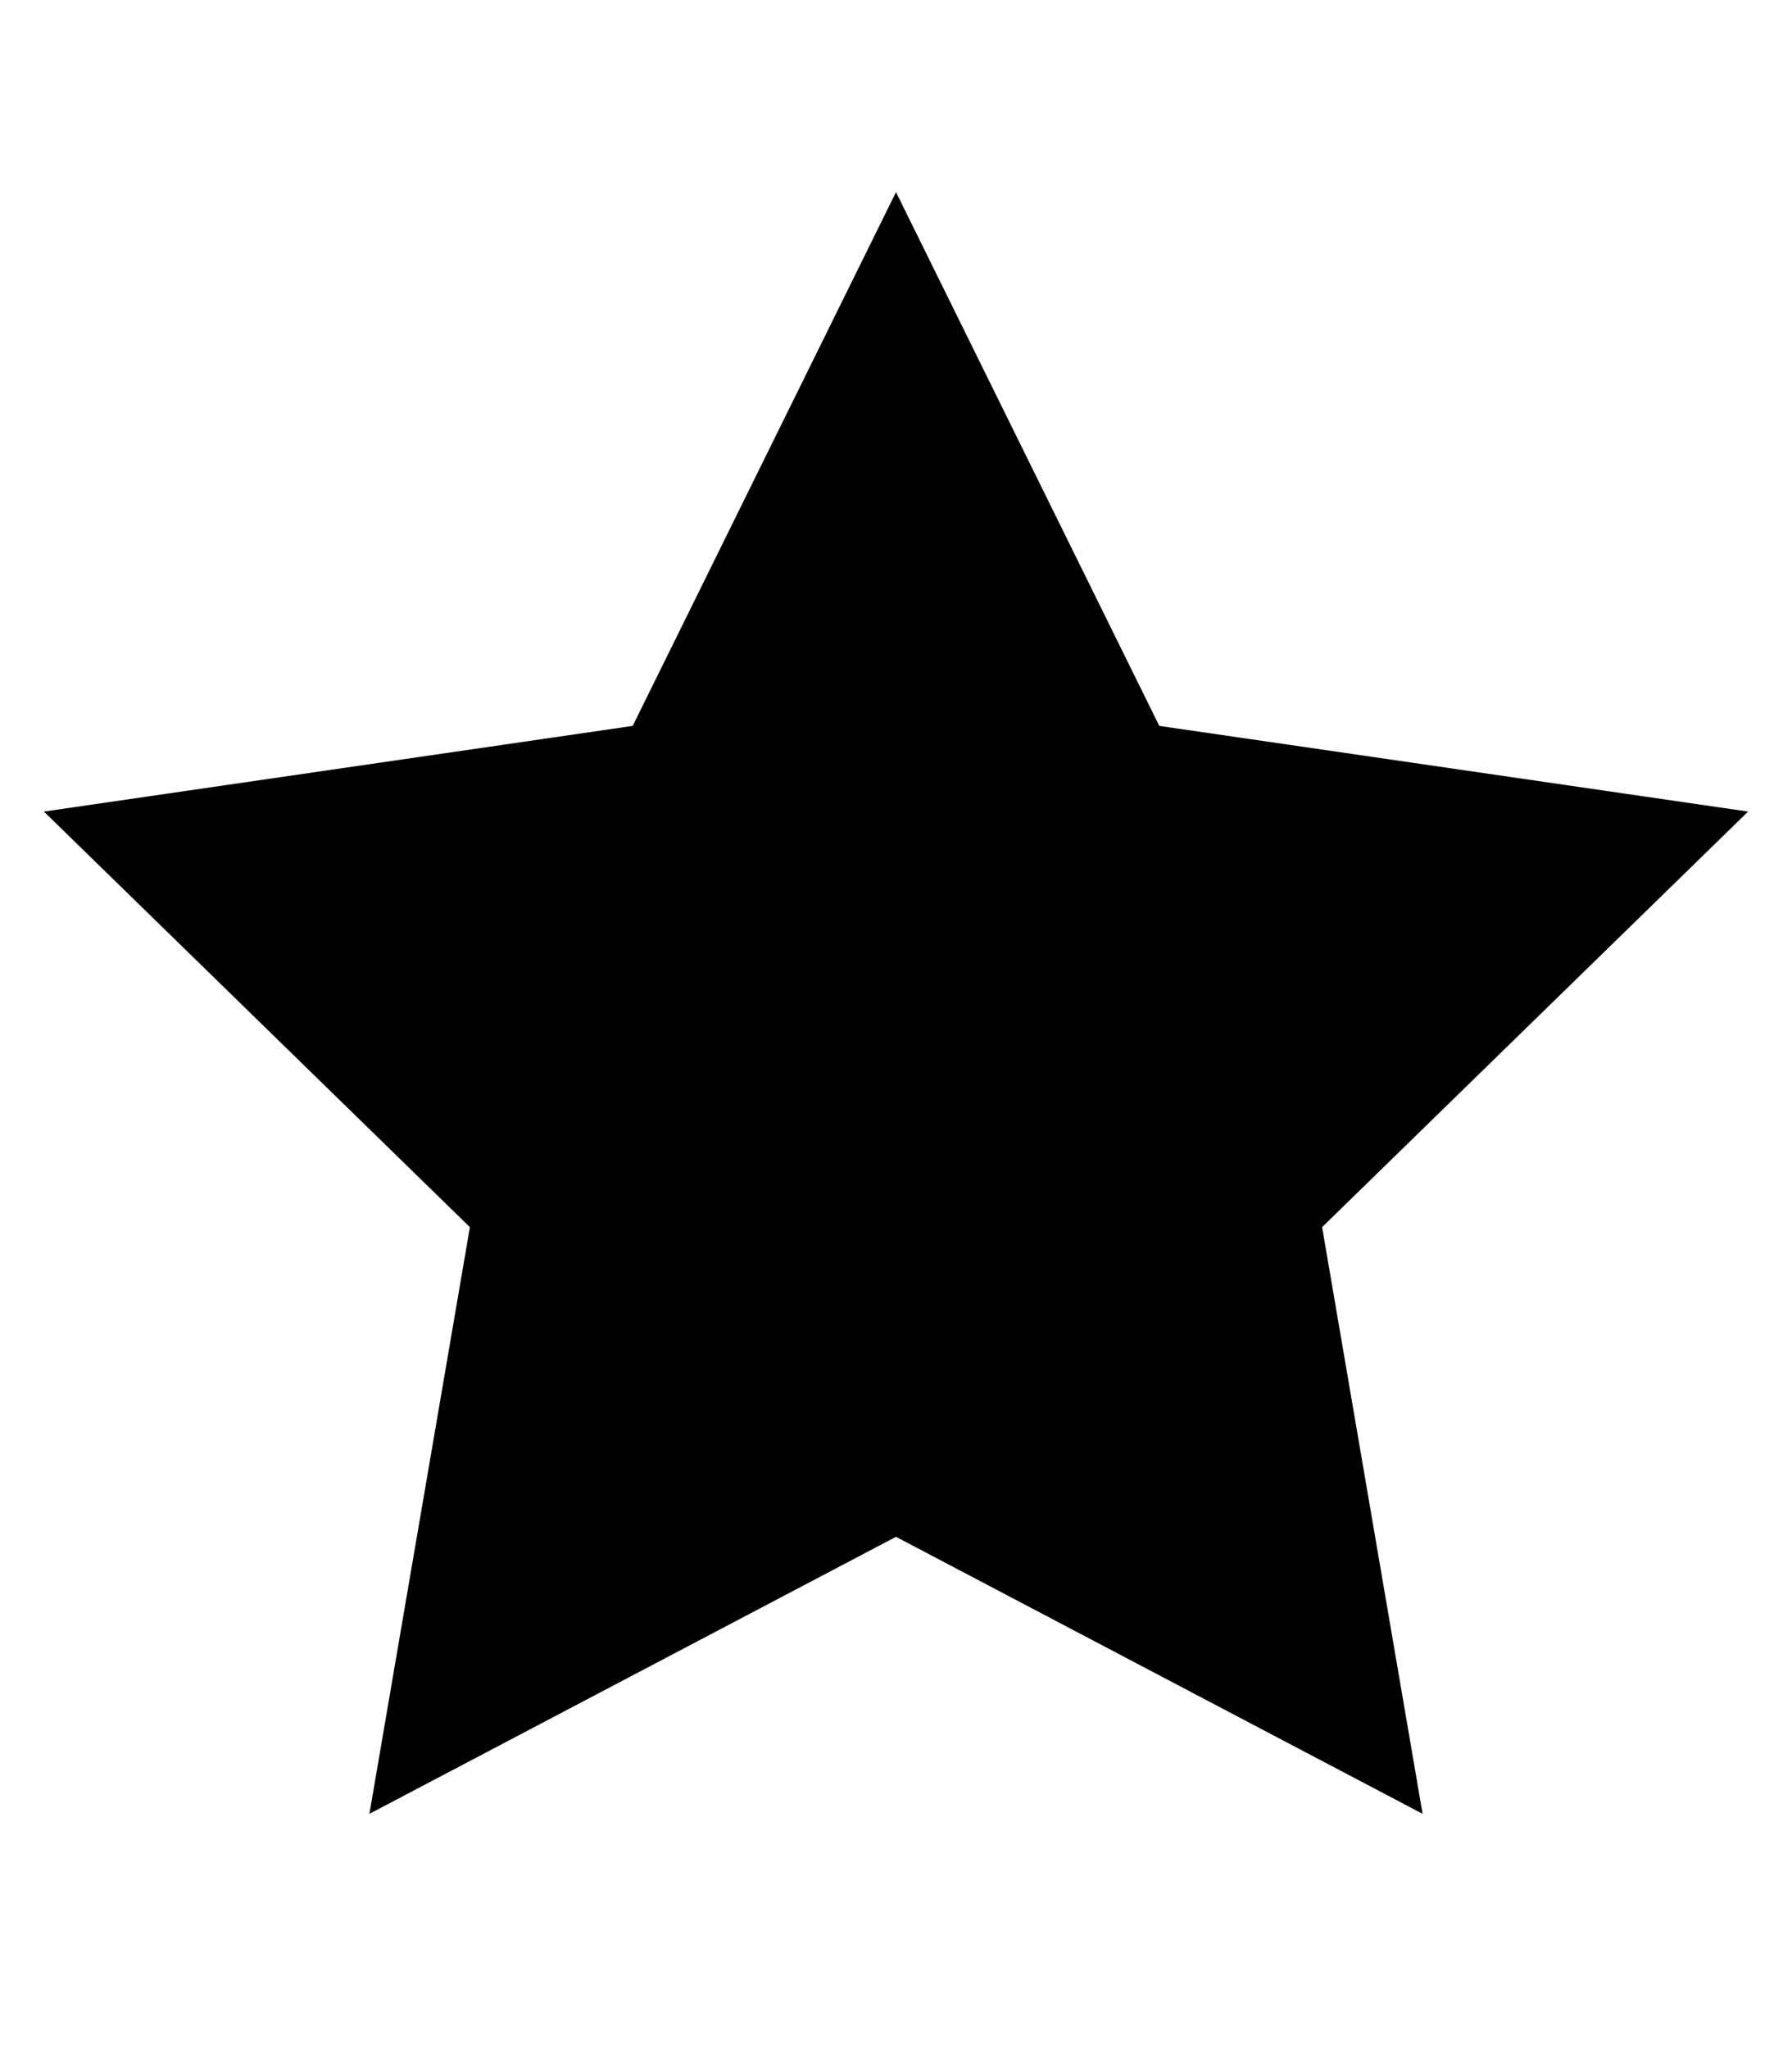 <?xml version="1.0" encoding="UTF-8"?>

<!--切图中width:14px;height:14px, fontSize:14px-->
<!--取 svg line-height:1;-->
<!--则 height = line-height = (14/14) em-->


<svg height="1em"
     viewBox="0 0 14 13"
     version="1.1"
     xmlns="http://www.w3.org/2000/svg" xmlns:xlink="http://www.w3.org/1999/xlink">

    <g stroke="none" stroke-width="1" fill="none" fill-rule="evenodd">
        <g transform="translate(-603, -377)" fill="currentColor">
            <polygon
                    points="610 387.5 605.886 389.663 606.671 385.082 603.343 381.837 607.943 381.168 610 377 612.057 381.168 616.657 381.837 613.329 385.082 614.114 389.663"></polygon>
        </g>
    </g>
</svg>